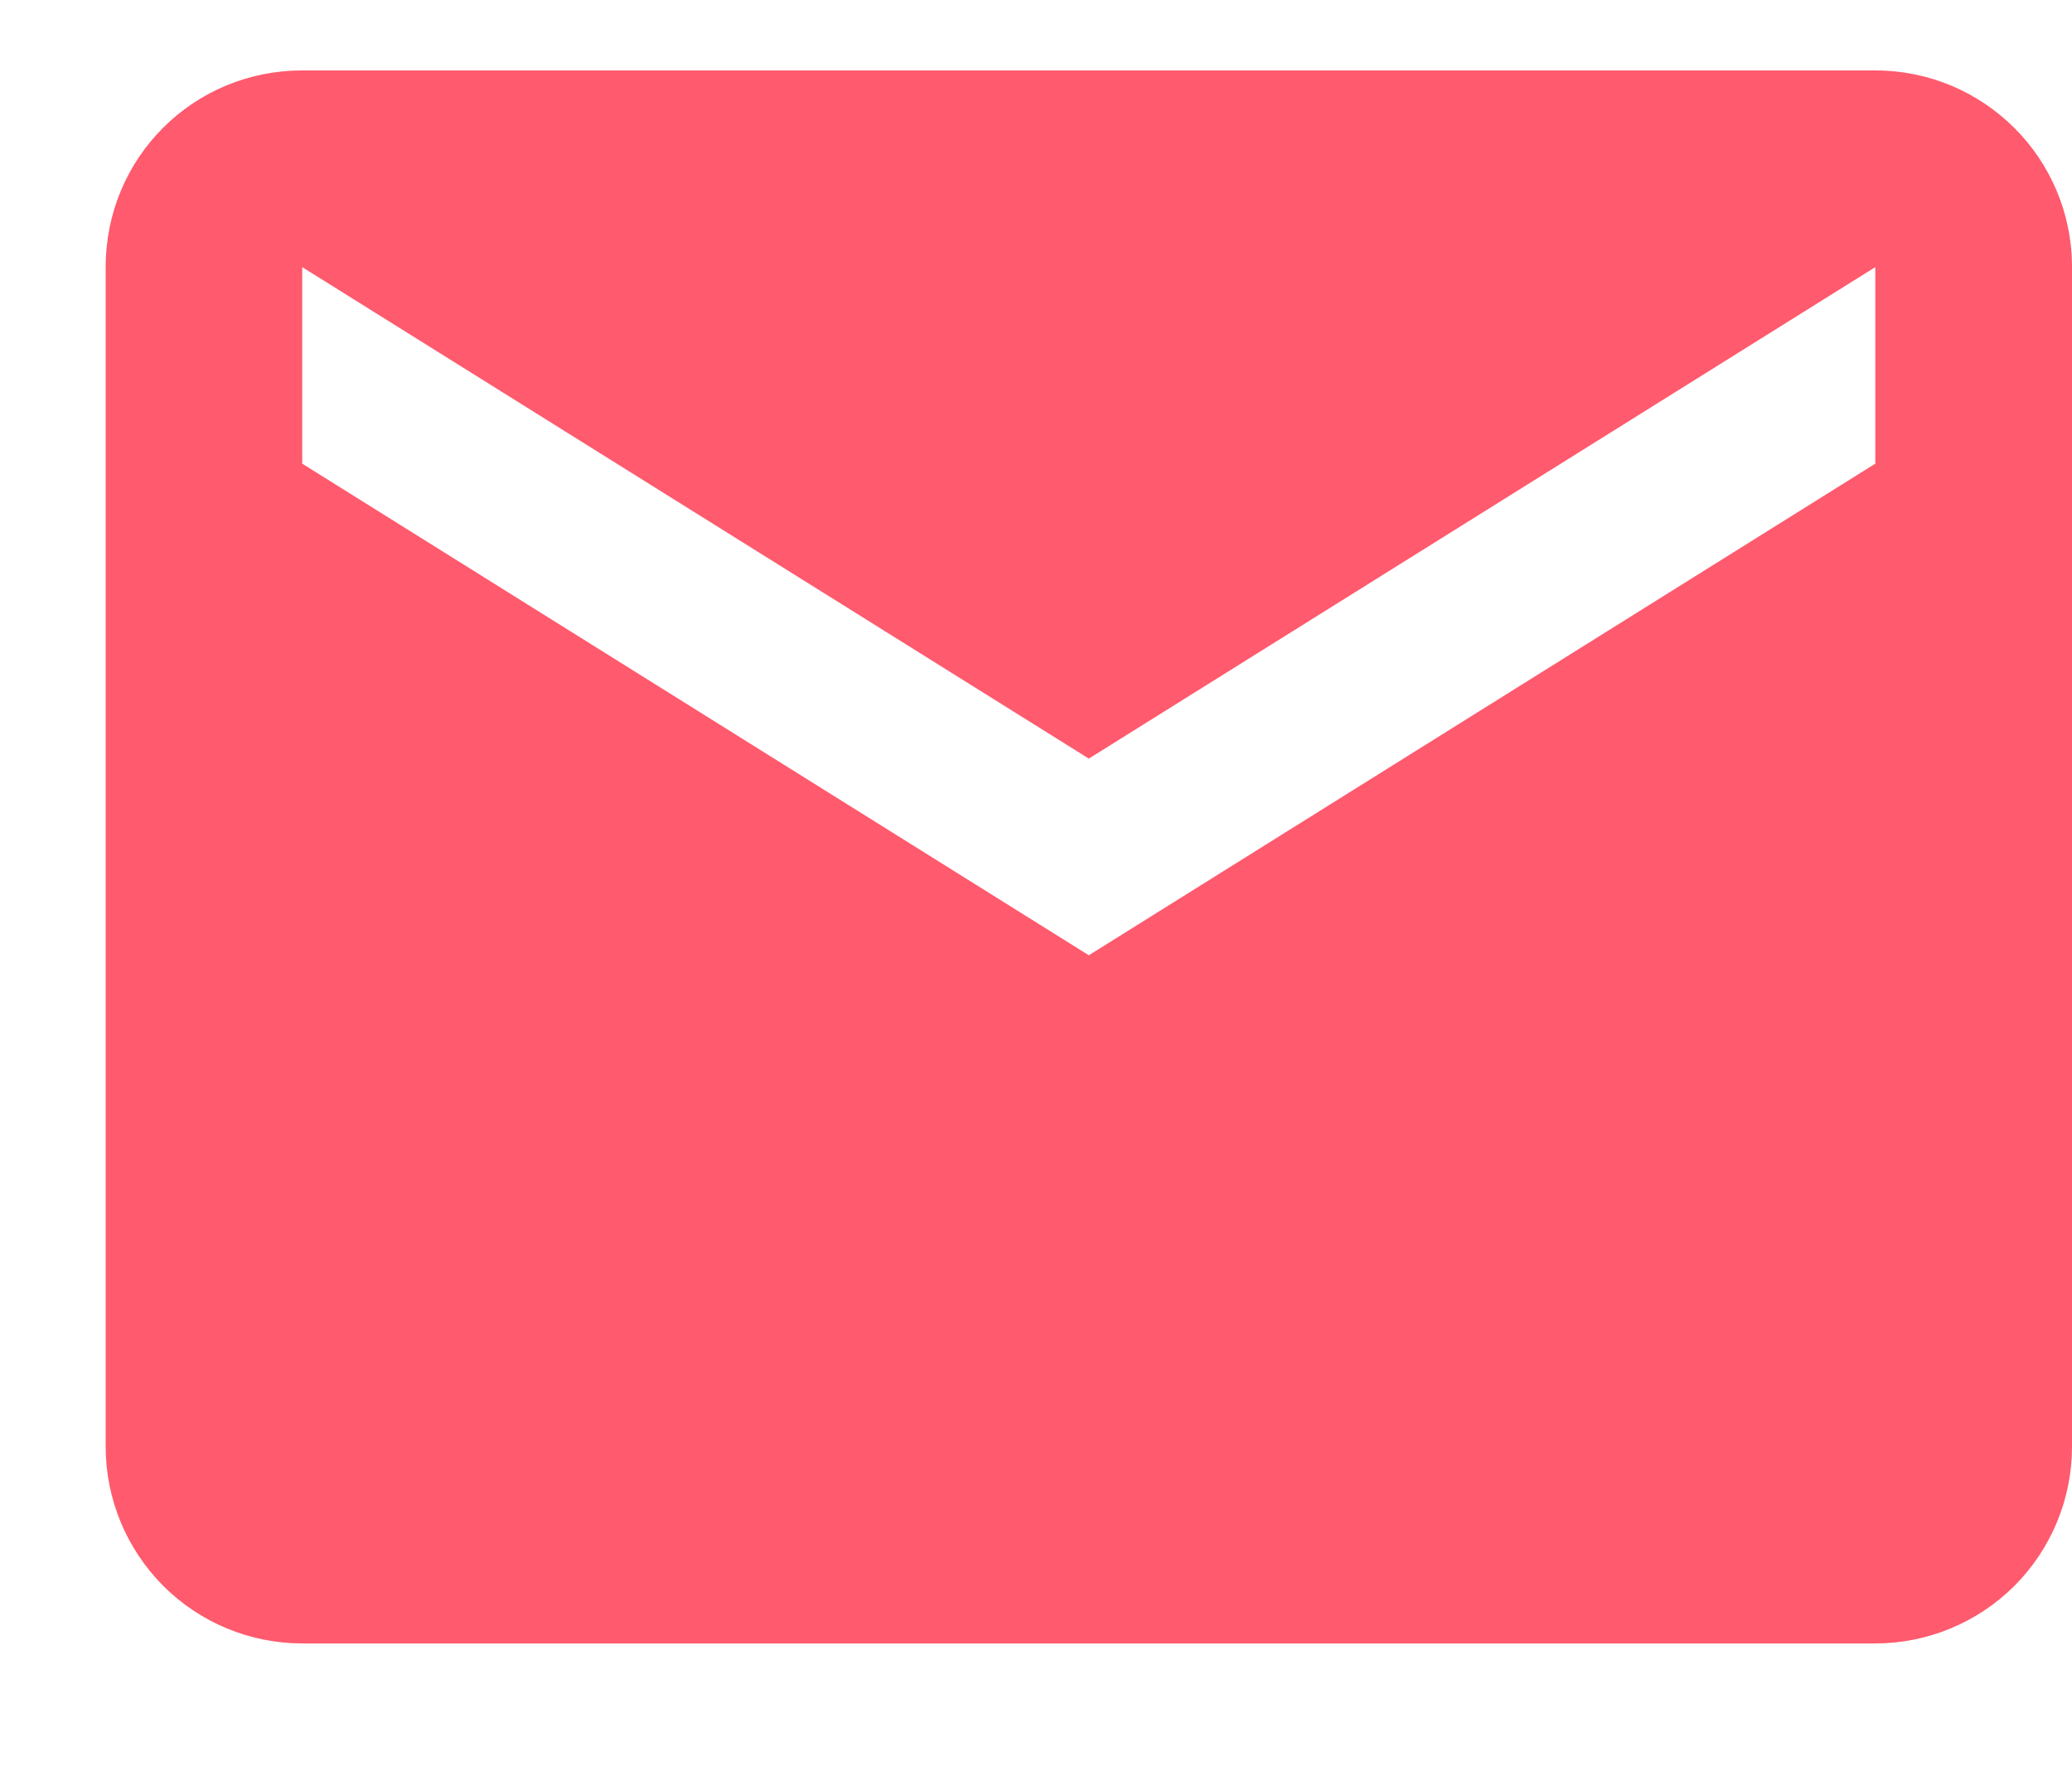 <svg width="14" height="12" viewBox="0 0 14 12" fill="none" xmlns="http://www.w3.org/2000/svg">
<path d="M12.671 3.133L7.357 6.455L2.042 3.133V1.805L7.357 5.126L12.671 1.805V3.133ZM12.671 0.476H2.042C1.305 0.476 0.714 1.067 0.714 1.805V9.776C0.714 10.128 0.854 10.466 1.103 10.716C1.352 10.965 1.69 11.105 2.042 11.105H12.671C13.023 11.105 13.361 10.965 13.611 10.716C13.86 10.466 14 10.128 14 9.776V1.805C14 1.067 13.402 0.476 12.671 0.476Z" fill="#FF5A6D"/>
</svg>
